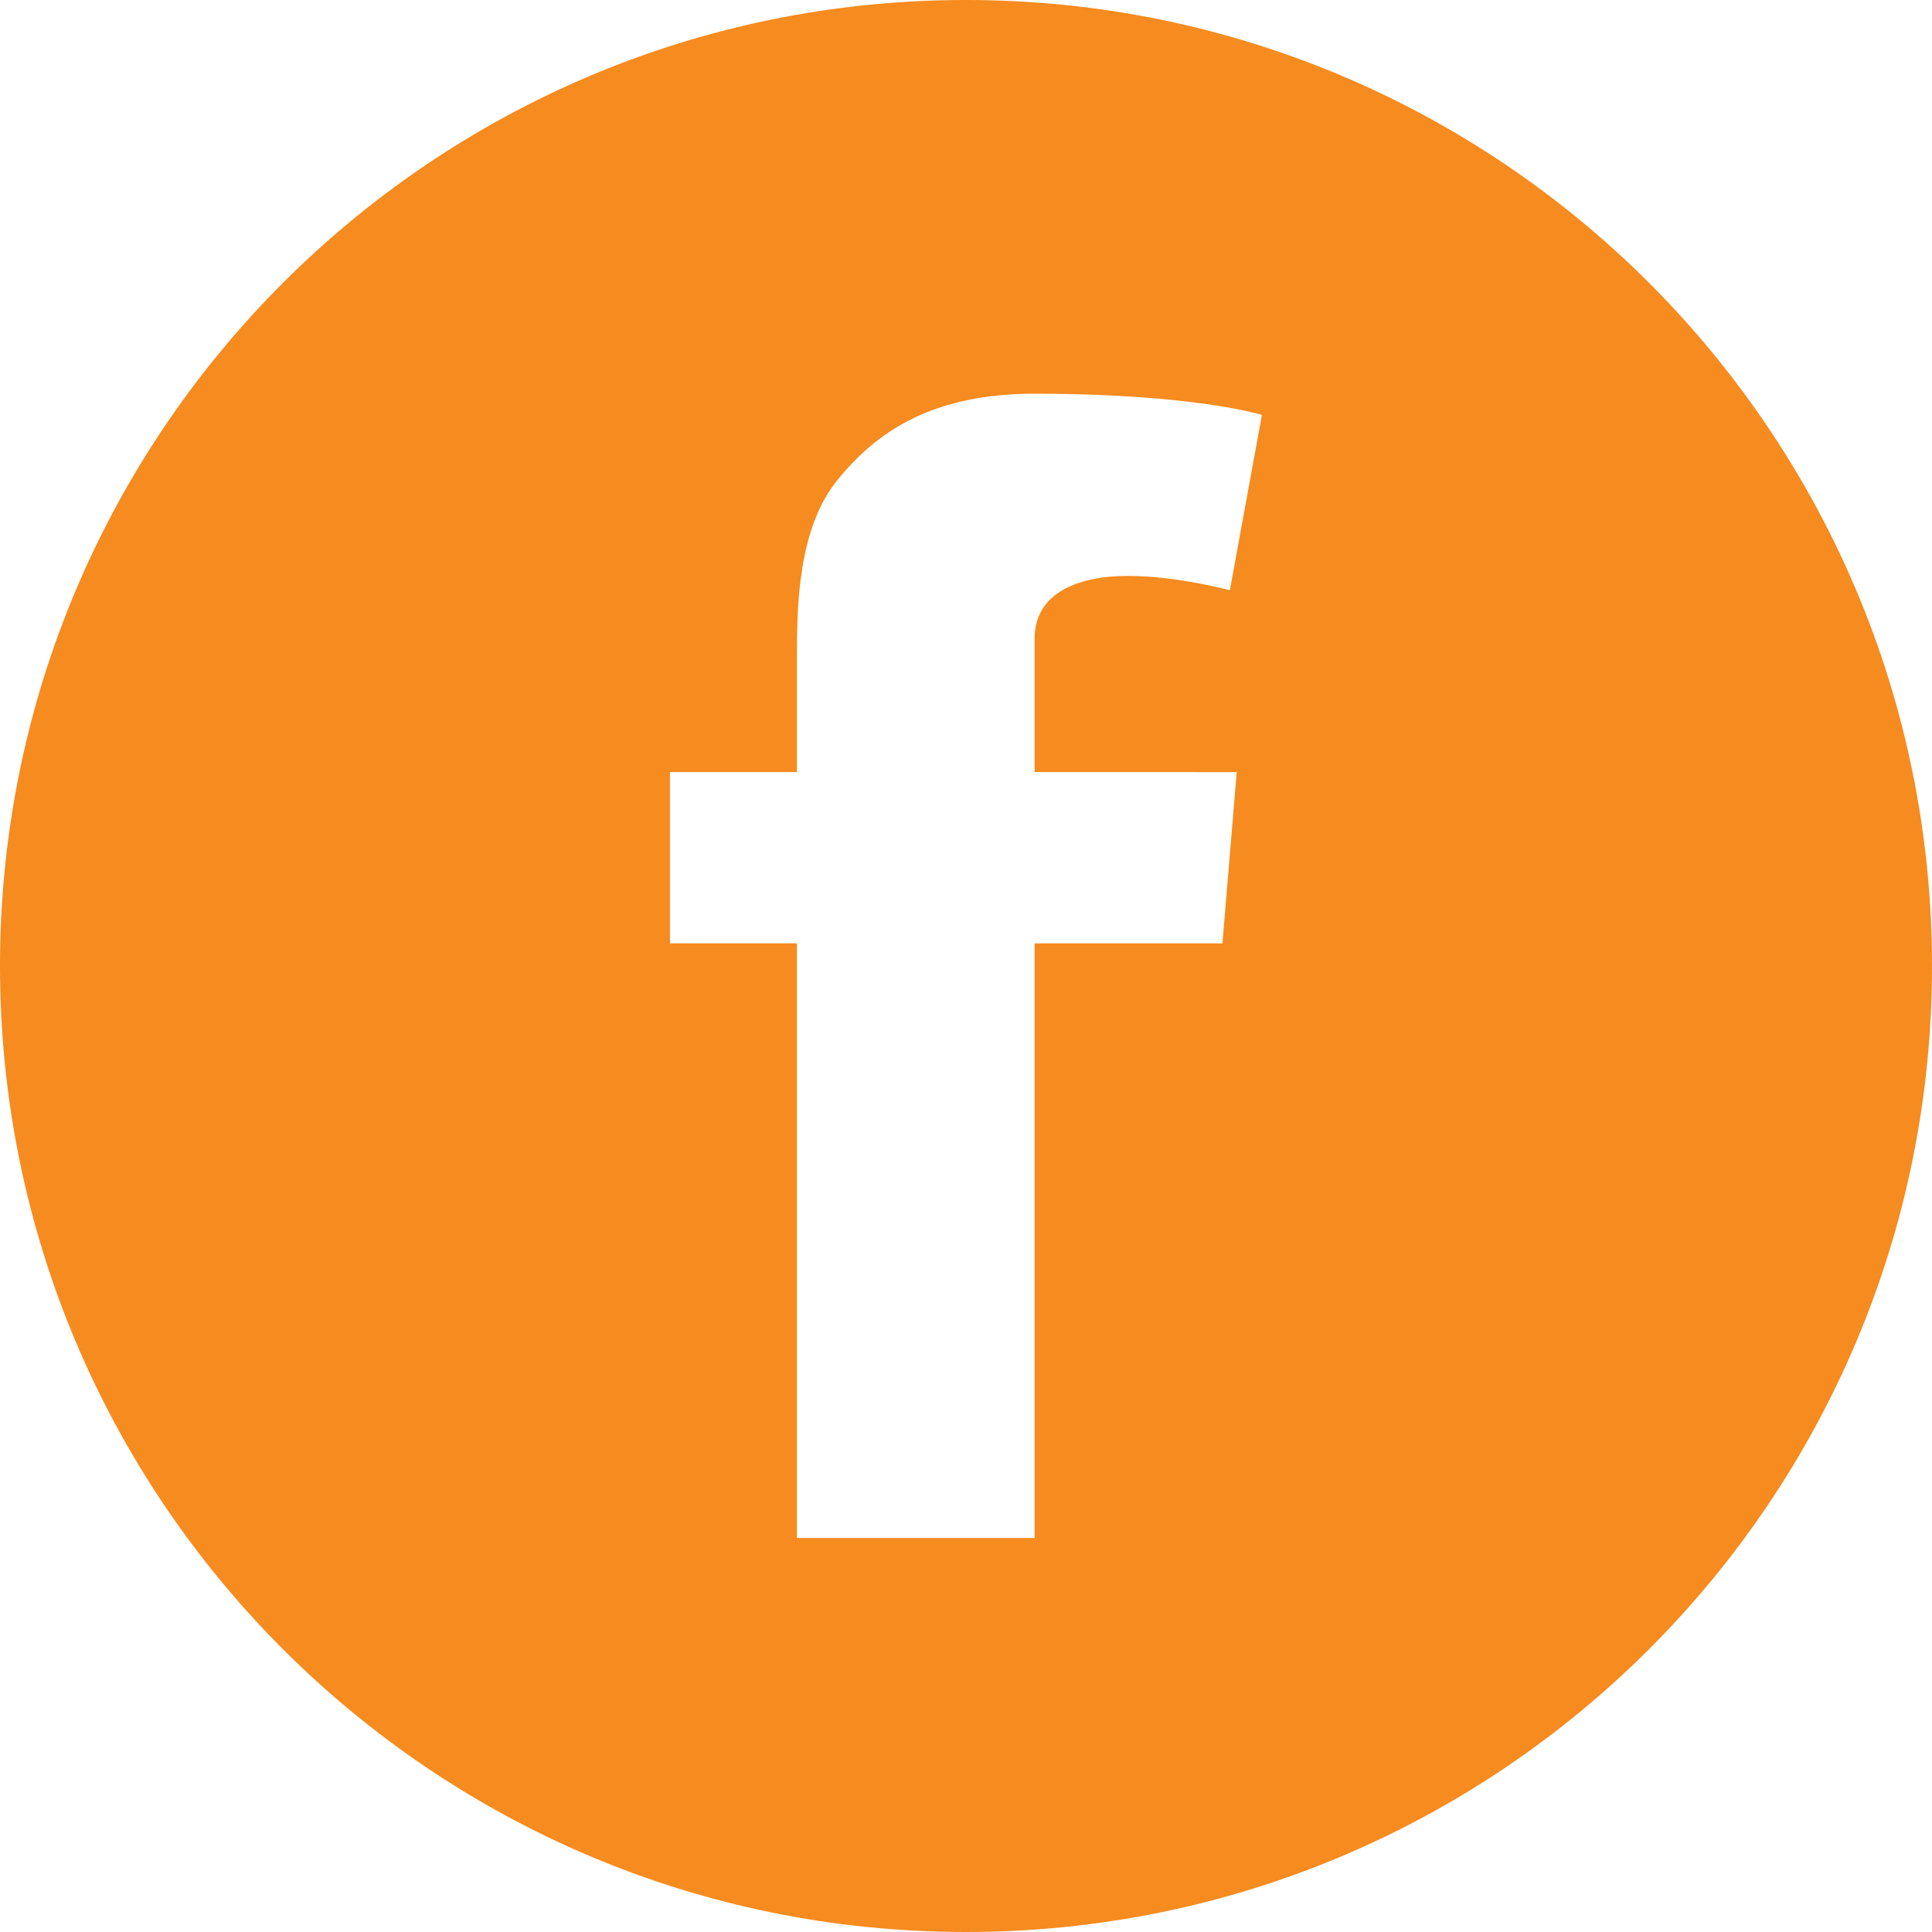 <?xml version="1.0" encoding="utf-8"?>
<!-- Generator: Adobe Illustrator 16.0.0, SVG Export Plug-In . SVG Version: 6.00 Build 0)  -->
<!DOCTYPE svg PUBLIC "-//W3C//DTD SVG 1.1//EN" "http://www.w3.org/Graphics/SVG/1.1/DTD/svg11.dtd">
<svg version="1.1" id="Layer_1" xmlns="http://www.w3.org/2000/svg" xmlns:xlink="http://www.w3.org/1999/xlink" x="0px" y="0px"
	 width="50px" height="50px" viewBox="0 0 50 50" enable-background="new 0 0 50 50" xml:space="preserve">
<path fill="#F68B1F" d="M24.996,0C11.187,0,0,11.195,0,25c0,13.809,11.187,25,24.996,25C38.816,50,50,38.809,50,25
	C50,11.195,38.816,0,24.996,0z M32.006,19.982l-0.369,4.432h-4.861v15.389h-6.152V24.414h-3.285v-4.432h3.285v-2.976
	c0-1.309,0.025-3.332,1.052-4.586c1.074-1.331,2.559-2.231,5.1-2.231c4.132,0,5.882,0.549,5.882,0.549l-0.829,4.538
	c0,0-1.363-0.371-2.633-0.371c-1.286,0-2.42,0.432-2.42,1.62v3.457H32.006z"/>
</svg>

